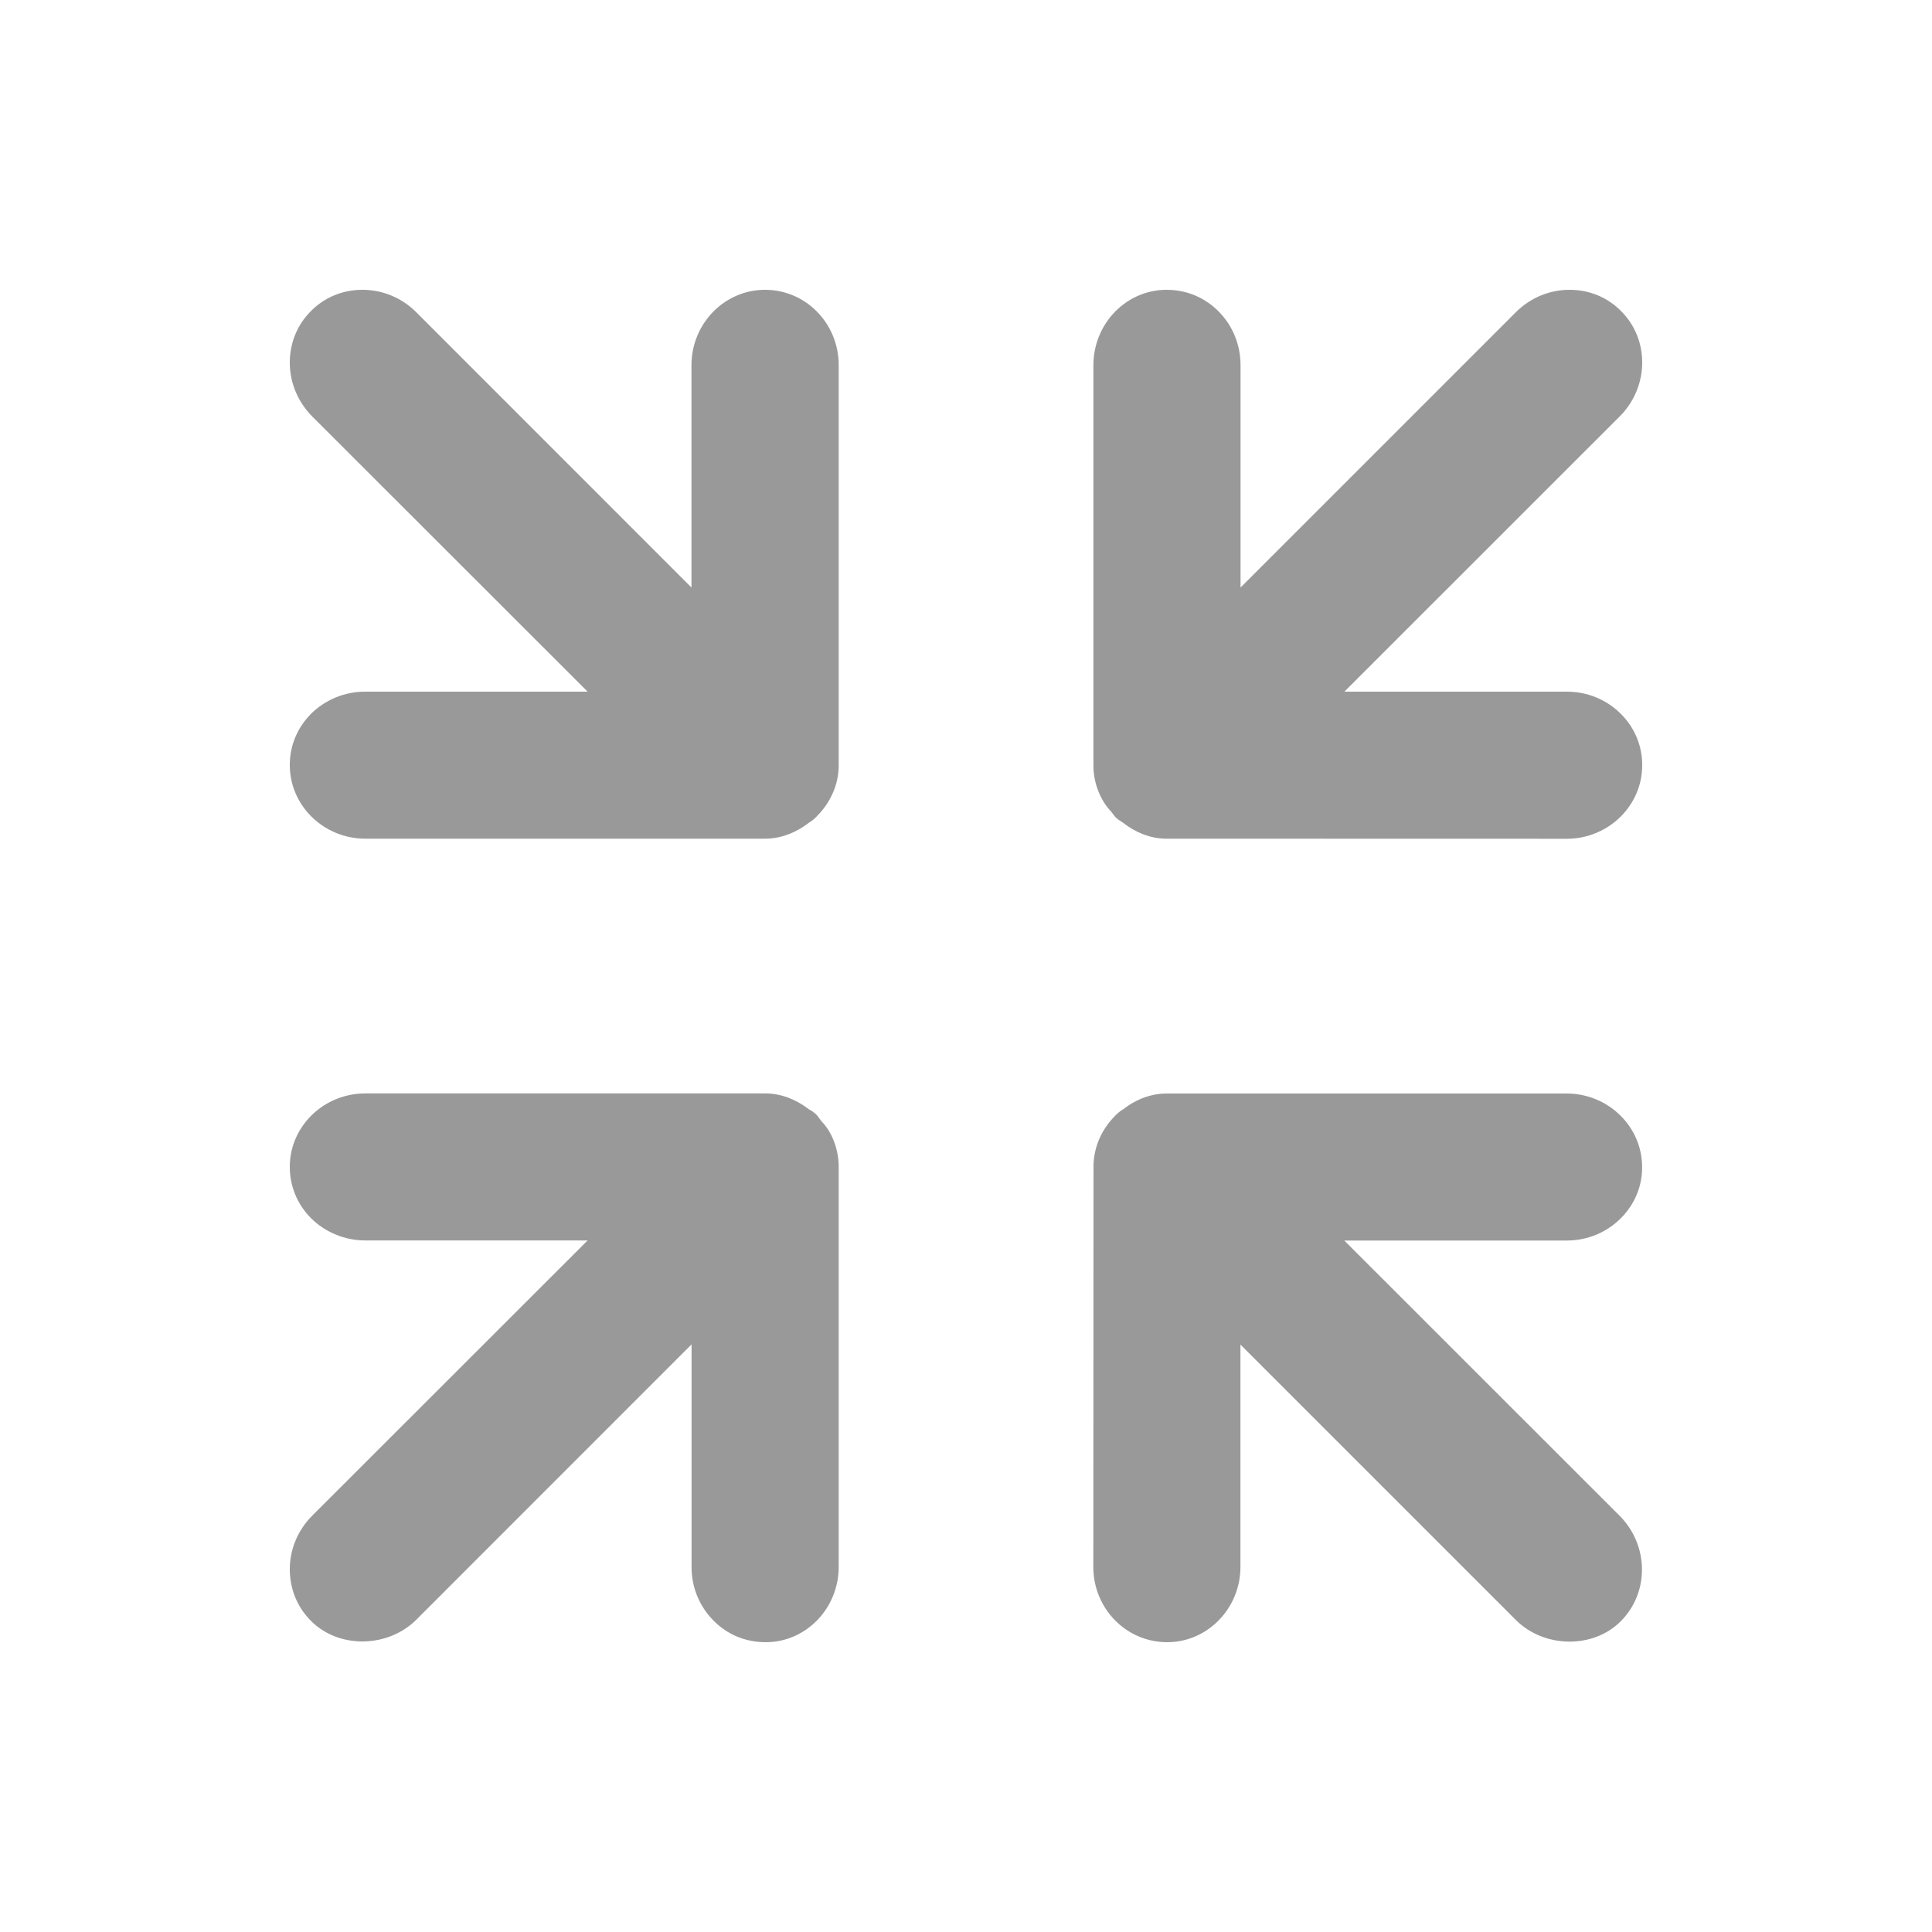 <?xml version="1.0" encoding="utf-8"?>
<!-- Generator: Adobe Illustrator 15.0.0, SVG Export Plug-In  -->
<!DOCTYPE svg PUBLIC "-//W3C//DTD SVG 1.1//EN" "http://www.w3.org/Graphics/SVG/1.1/DTD/svg11.dtd">
<svg version="1.1"
	 xmlns="http://www.w3.org/2000/svg" xmlns:xlink="http://www.w3.org/1999/xlink" xmlns:a="http://ns.adobe.com/AdobeSVGViewerExtensions/3.0/"
	 x="0px" y="0px" width="20px" height="20px" viewBox="172.273 387.639 20 20" enable-background="new 172.273 387.639 20 20"
	 xml:space="preserve">
<defs>
</defs>
<rect display="none" fill="#E0E0E0" width="2229.455" height="1311.244"/>
<rect x="172.273" y="387.639" display="none" fill="#C9C9C9" width="20" height="20"/>
<path fill="#999999" d="M175.491,395.03c-0.142,0.144-0.219,0.332-0.218,0.529c0,0.42,0.351,0.762,0.782,0.762h4.138
	c0.159,0,0.317-0.059,0.456-0.167c0.02-0.012,0.051-0.031,0.099-0.085c0.13-0.139,0.203-0.313,0.207-0.492v-4.159
	c0-0.43-0.339-0.779-0.763-0.779c-0.42,0-0.761,0.351-0.761,0.781v2.301l-2.848-2.849c-0.15-0.15-0.349-0.233-0.559-0.233
	c-0.203,0-0.392,0.078-0.532,0.22c-0.145,0.144-0.222,0.338-0.219,0.545c0.003,0.205,0.086,0.398,0.232,0.546l2.851,2.849h-2.303
	C175.843,394.798,175.638,394.883,175.491,395.03z M175.273,403.873c-0.003,0.208,0.075,0.401,0.218,0.544
	c0.286,0.291,0.797,0.284,1.093-0.012l2.848-2.849v2.301c-0.001,0.212,0.08,0.41,0.228,0.559c0.142,0.144,0.33,0.223,0.54,0.223
	c0.417,0,0.755-0.35,0.755-0.779v-4.143c0-0.186-0.074-0.366-0.177-0.469l-0.046-0.062c-0.032-0.034-0.066-0.054-0.084-0.063
	c-0.14-0.107-0.289-0.162-0.444-0.165h-4.149c-0.431,0-0.782,0.341-0.782,0.759c-0.001,0.198,0.076,0.387,0.218,0.531
	c0.147,0.147,0.352,0.232,0.562,0.232h2.303l-2.851,2.849C175.359,403.476,175.276,403.669,175.273,403.873z M183.775,396.04
	l0.043,0.056c0.03,0.029,0.06,0.047,0.078,0.058c0.136,0.106,0.282,0.162,0.435,0.167l4.16,0.001c0.432,0,0.782-0.342,0.782-0.761
	c0.001-0.198-0.076-0.387-0.219-0.53c-0.148-0.149-0.348-0.232-0.561-0.232h-2.303l2.851-2.85c0.304-0.305,0.31-0.794,0.014-1.089
	c-0.14-0.143-0.33-0.221-0.533-0.221c-0.21,0-0.408,0.083-0.558,0.233l-2.849,2.849v-2.301c0-0.208-0.078-0.403-0.22-0.55
	c-0.144-0.149-0.336-0.231-0.546-0.231c-0.417,0-0.757,0.35-0.757,0.78v4.142C183.591,395.745,183.665,395.926,183.775,396.04z
	 M184.356,404.639c0.418,0,0.758-0.351,0.758-0.78v-2.301l2.848,2.848c0.294,0.297,0.806,0.303,1.09,0.015
	c0.296-0.297,0.291-0.786-0.013-1.091l-2.85-2.849h2.303c0.213,0,0.413-0.083,0.561-0.232c0.143-0.144,0.221-0.332,0.219-0.529
	c0-0.42-0.351-0.761-0.782-0.761h-4.137c-0.162,0-0.316,0.057-0.454,0.164c-0.02,0.012-0.053,0.032-0.102,0.087
	c-0.125,0.135-0.198,0.303-0.204,0.486l-0.002,4.164C183.591,404.289,183.93,404.639,184.356,404.639z"/>
</svg>
